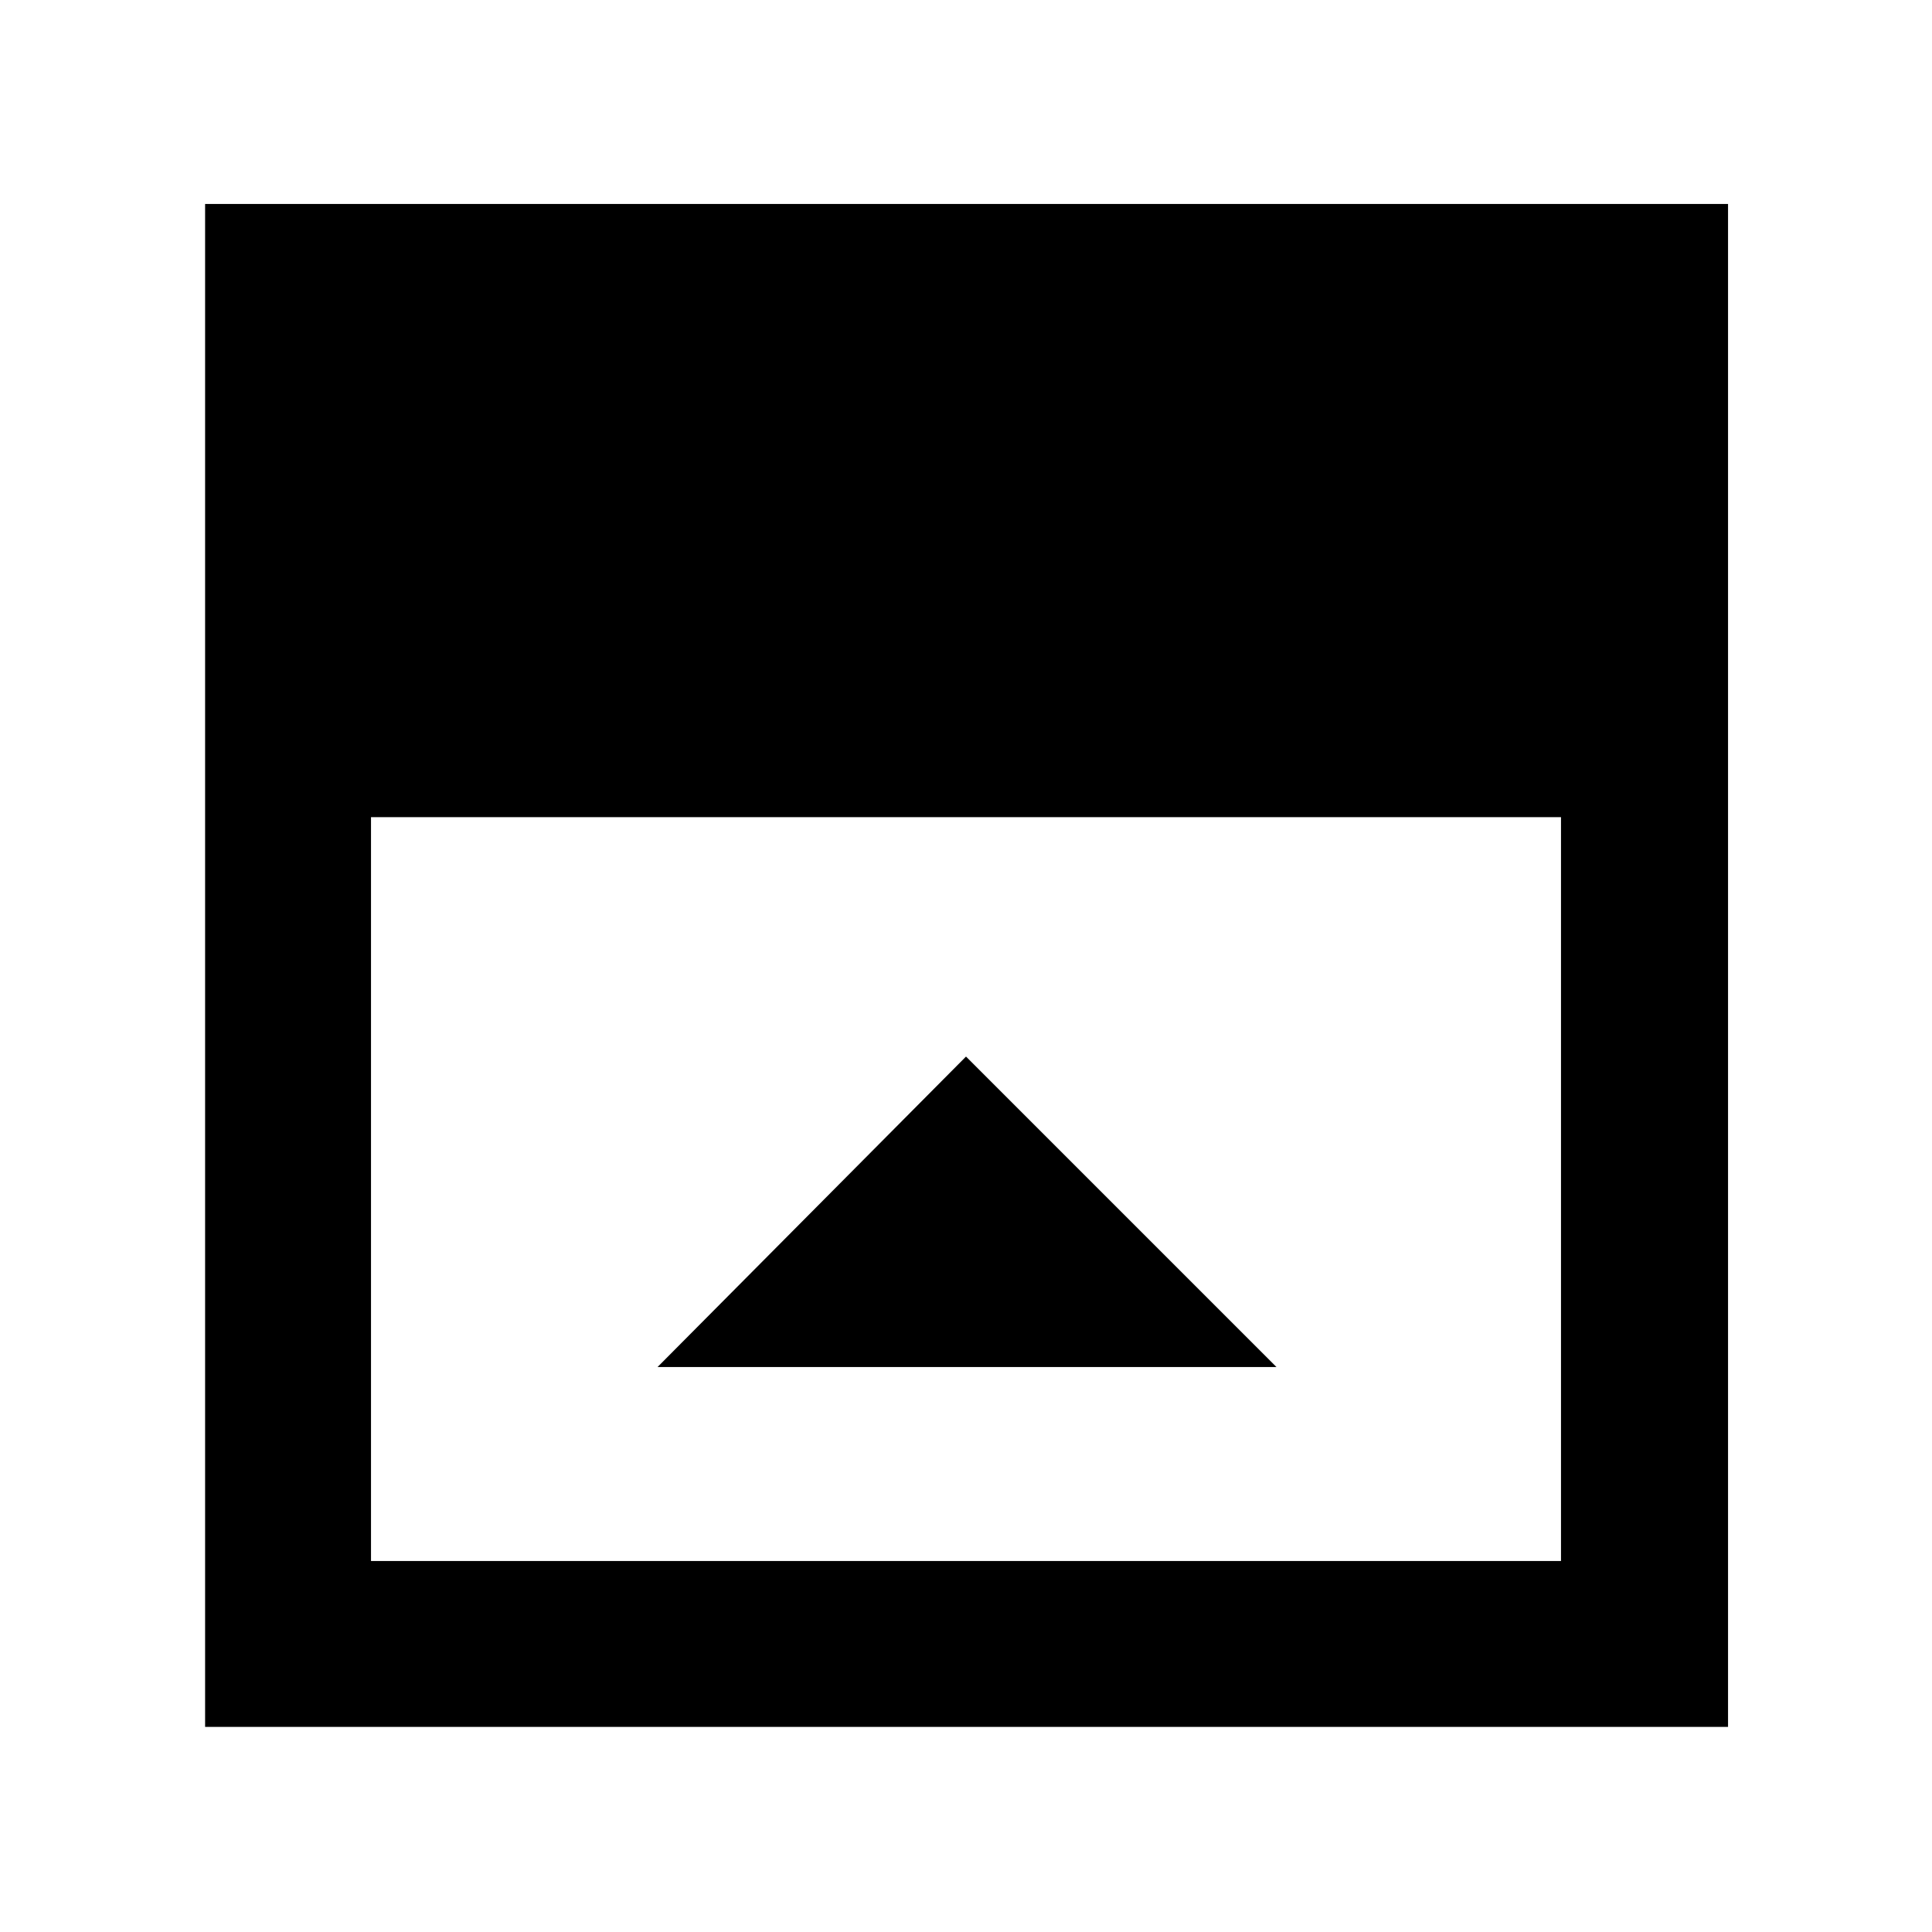 <svg xmlns="http://www.w3.org/2000/svg" height="48" viewBox="0 96 960 960" width="48"><path d="M326.739 775.261h307.522L480 621 326.739 775.261Zm-142.391 96.391h591.304V502.044H184.348v369.608Zm-82.435 82.435V197.348h756.739v756.739H101.913Z"/></svg>